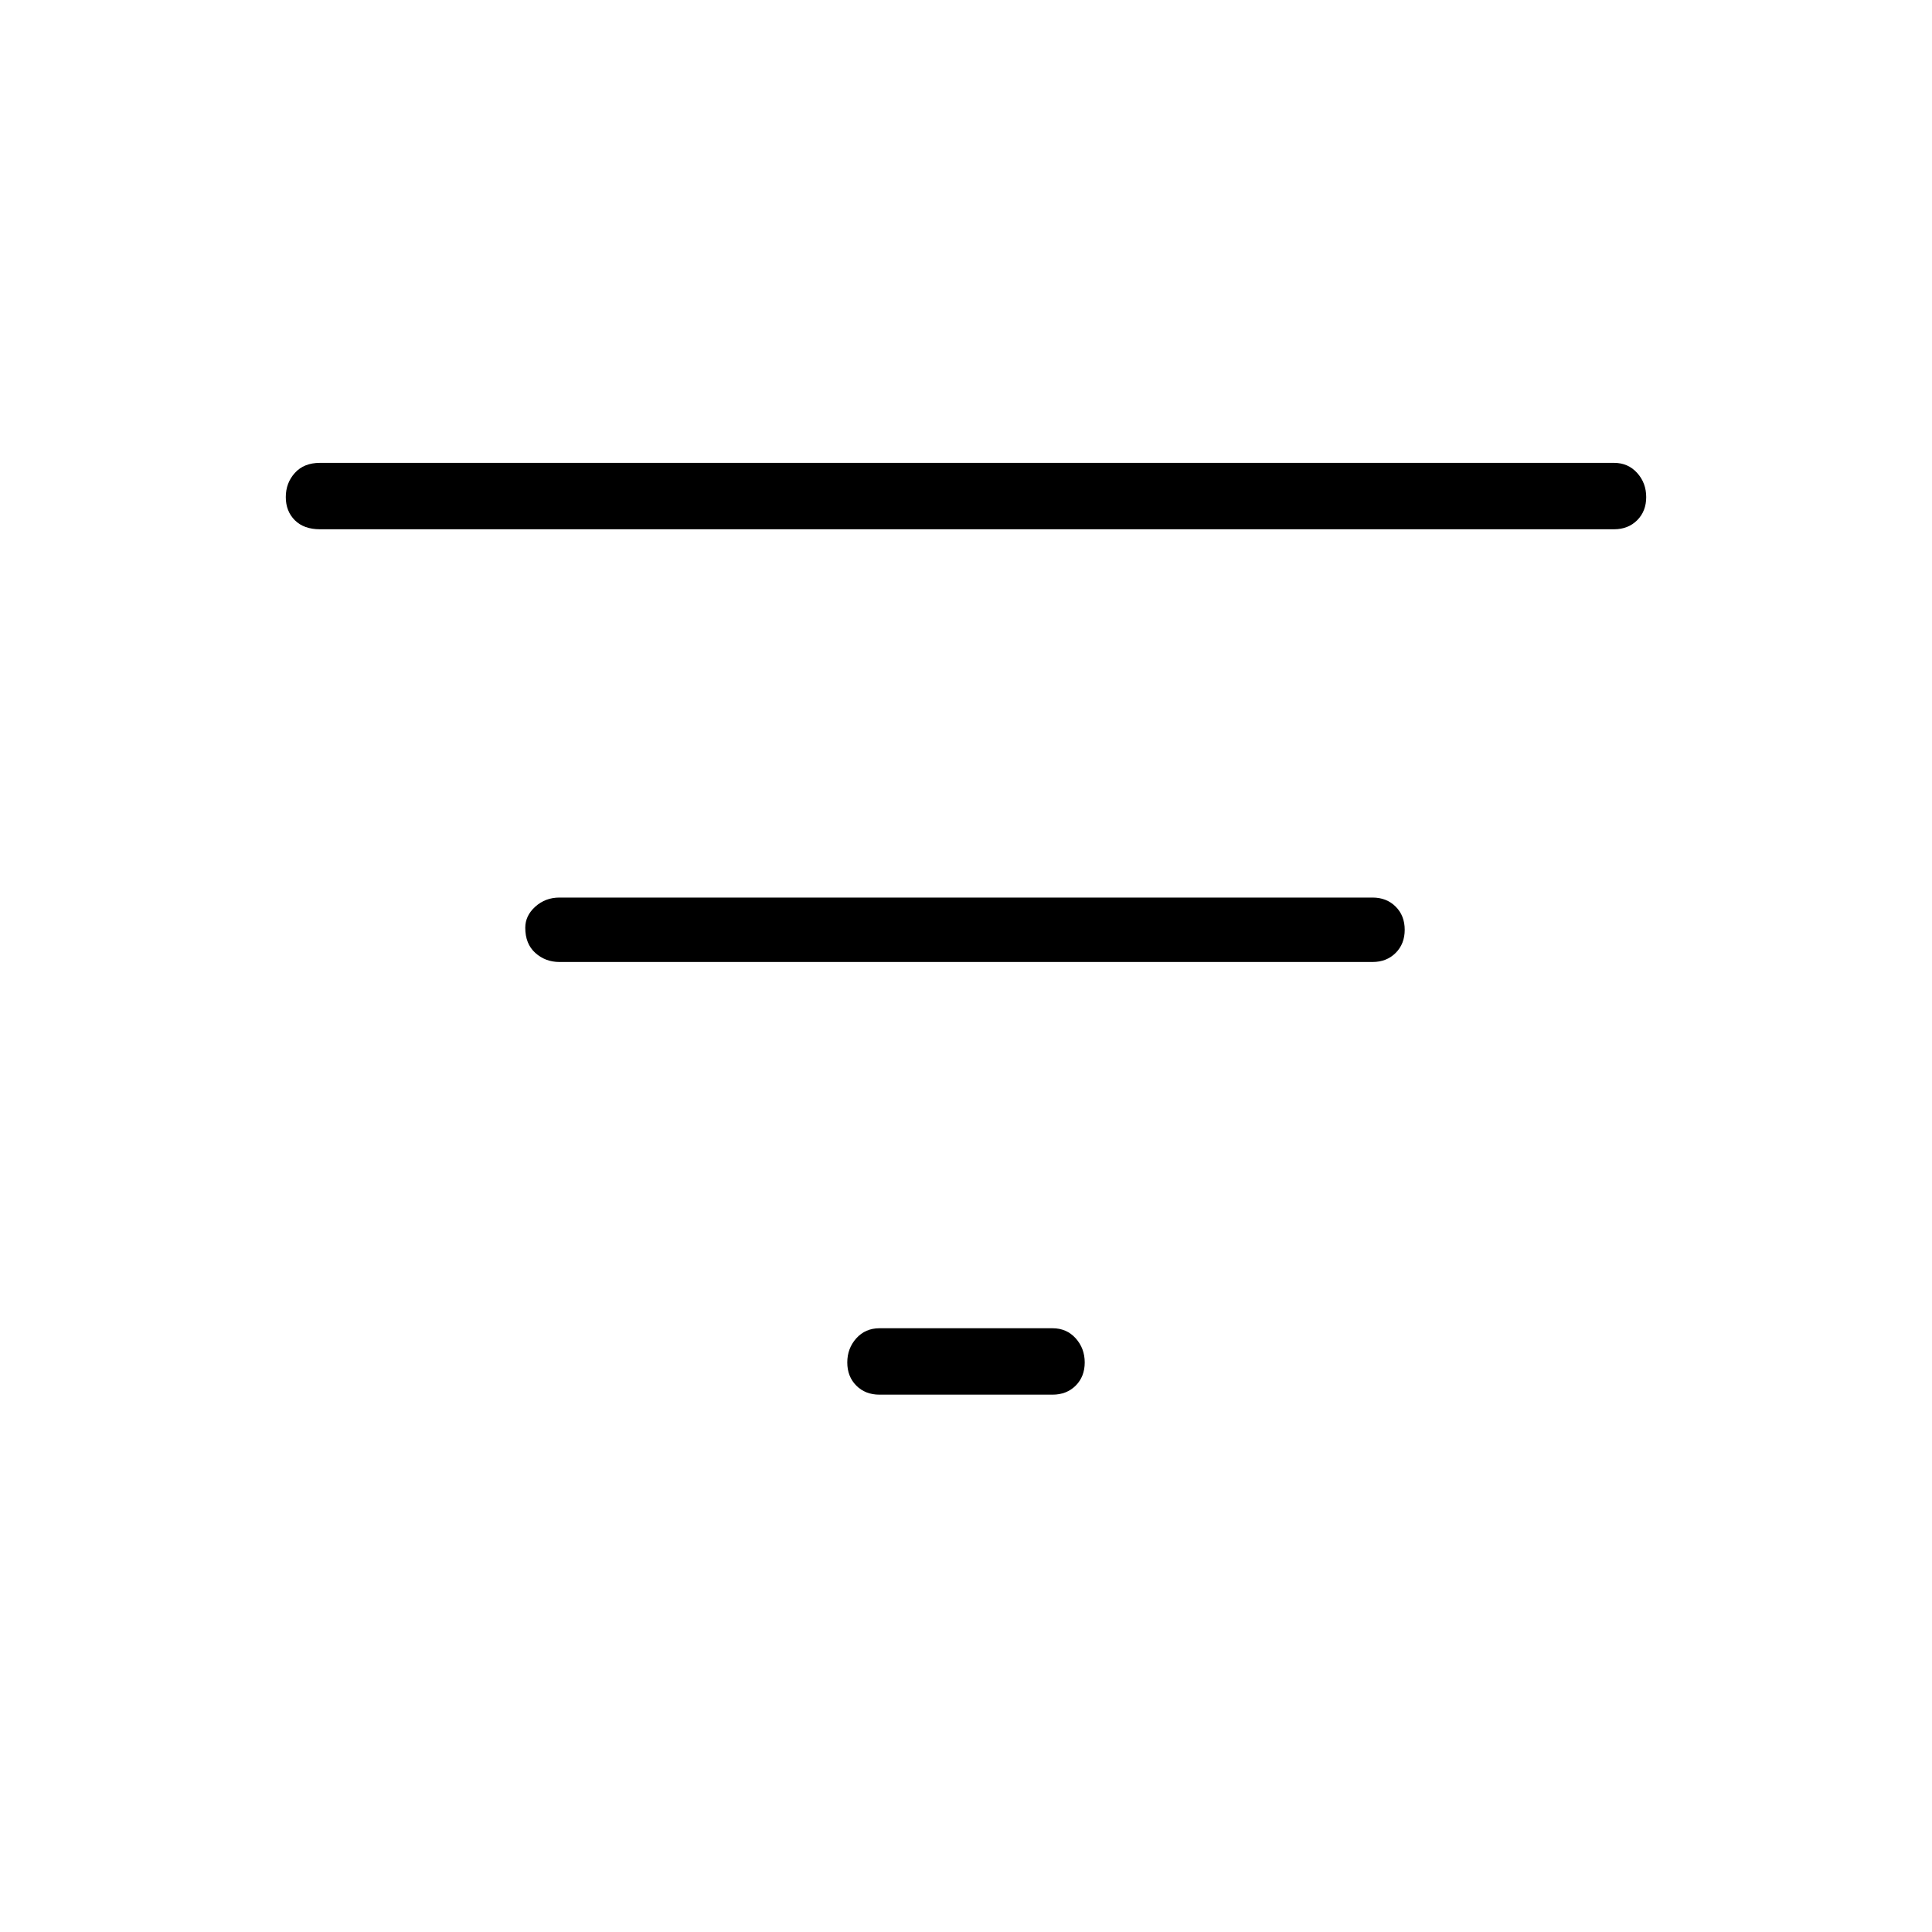 <svg xmlns="http://www.w3.org/2000/svg" height="40" width="40"><path d="M18.208 28.875q-.291 0-.479-.187-.187-.188-.187-.48 0-.291.187-.5.188-.208.479-.208h3.584q.291 0 .479.208.187.209.187.5 0 .292-.187.48-.188.187-.479.187ZM6.625 10.958q-.333 0-.521-.187-.187-.188-.187-.479 0-.292.187-.5.188-.209.521-.209h26.792q.291 0 .479.209.187.208.187.5 0 .291-.187.479-.188.187-.479.187Zm4.958 8.959q-.291 0-.5-.188-.208-.187-.208-.521 0-.25.208-.437.209-.188.5-.188h16.834q.291 0 .479.188.187.187.187.479t-.187.479q-.188.188-.479.188Z"/></svg>